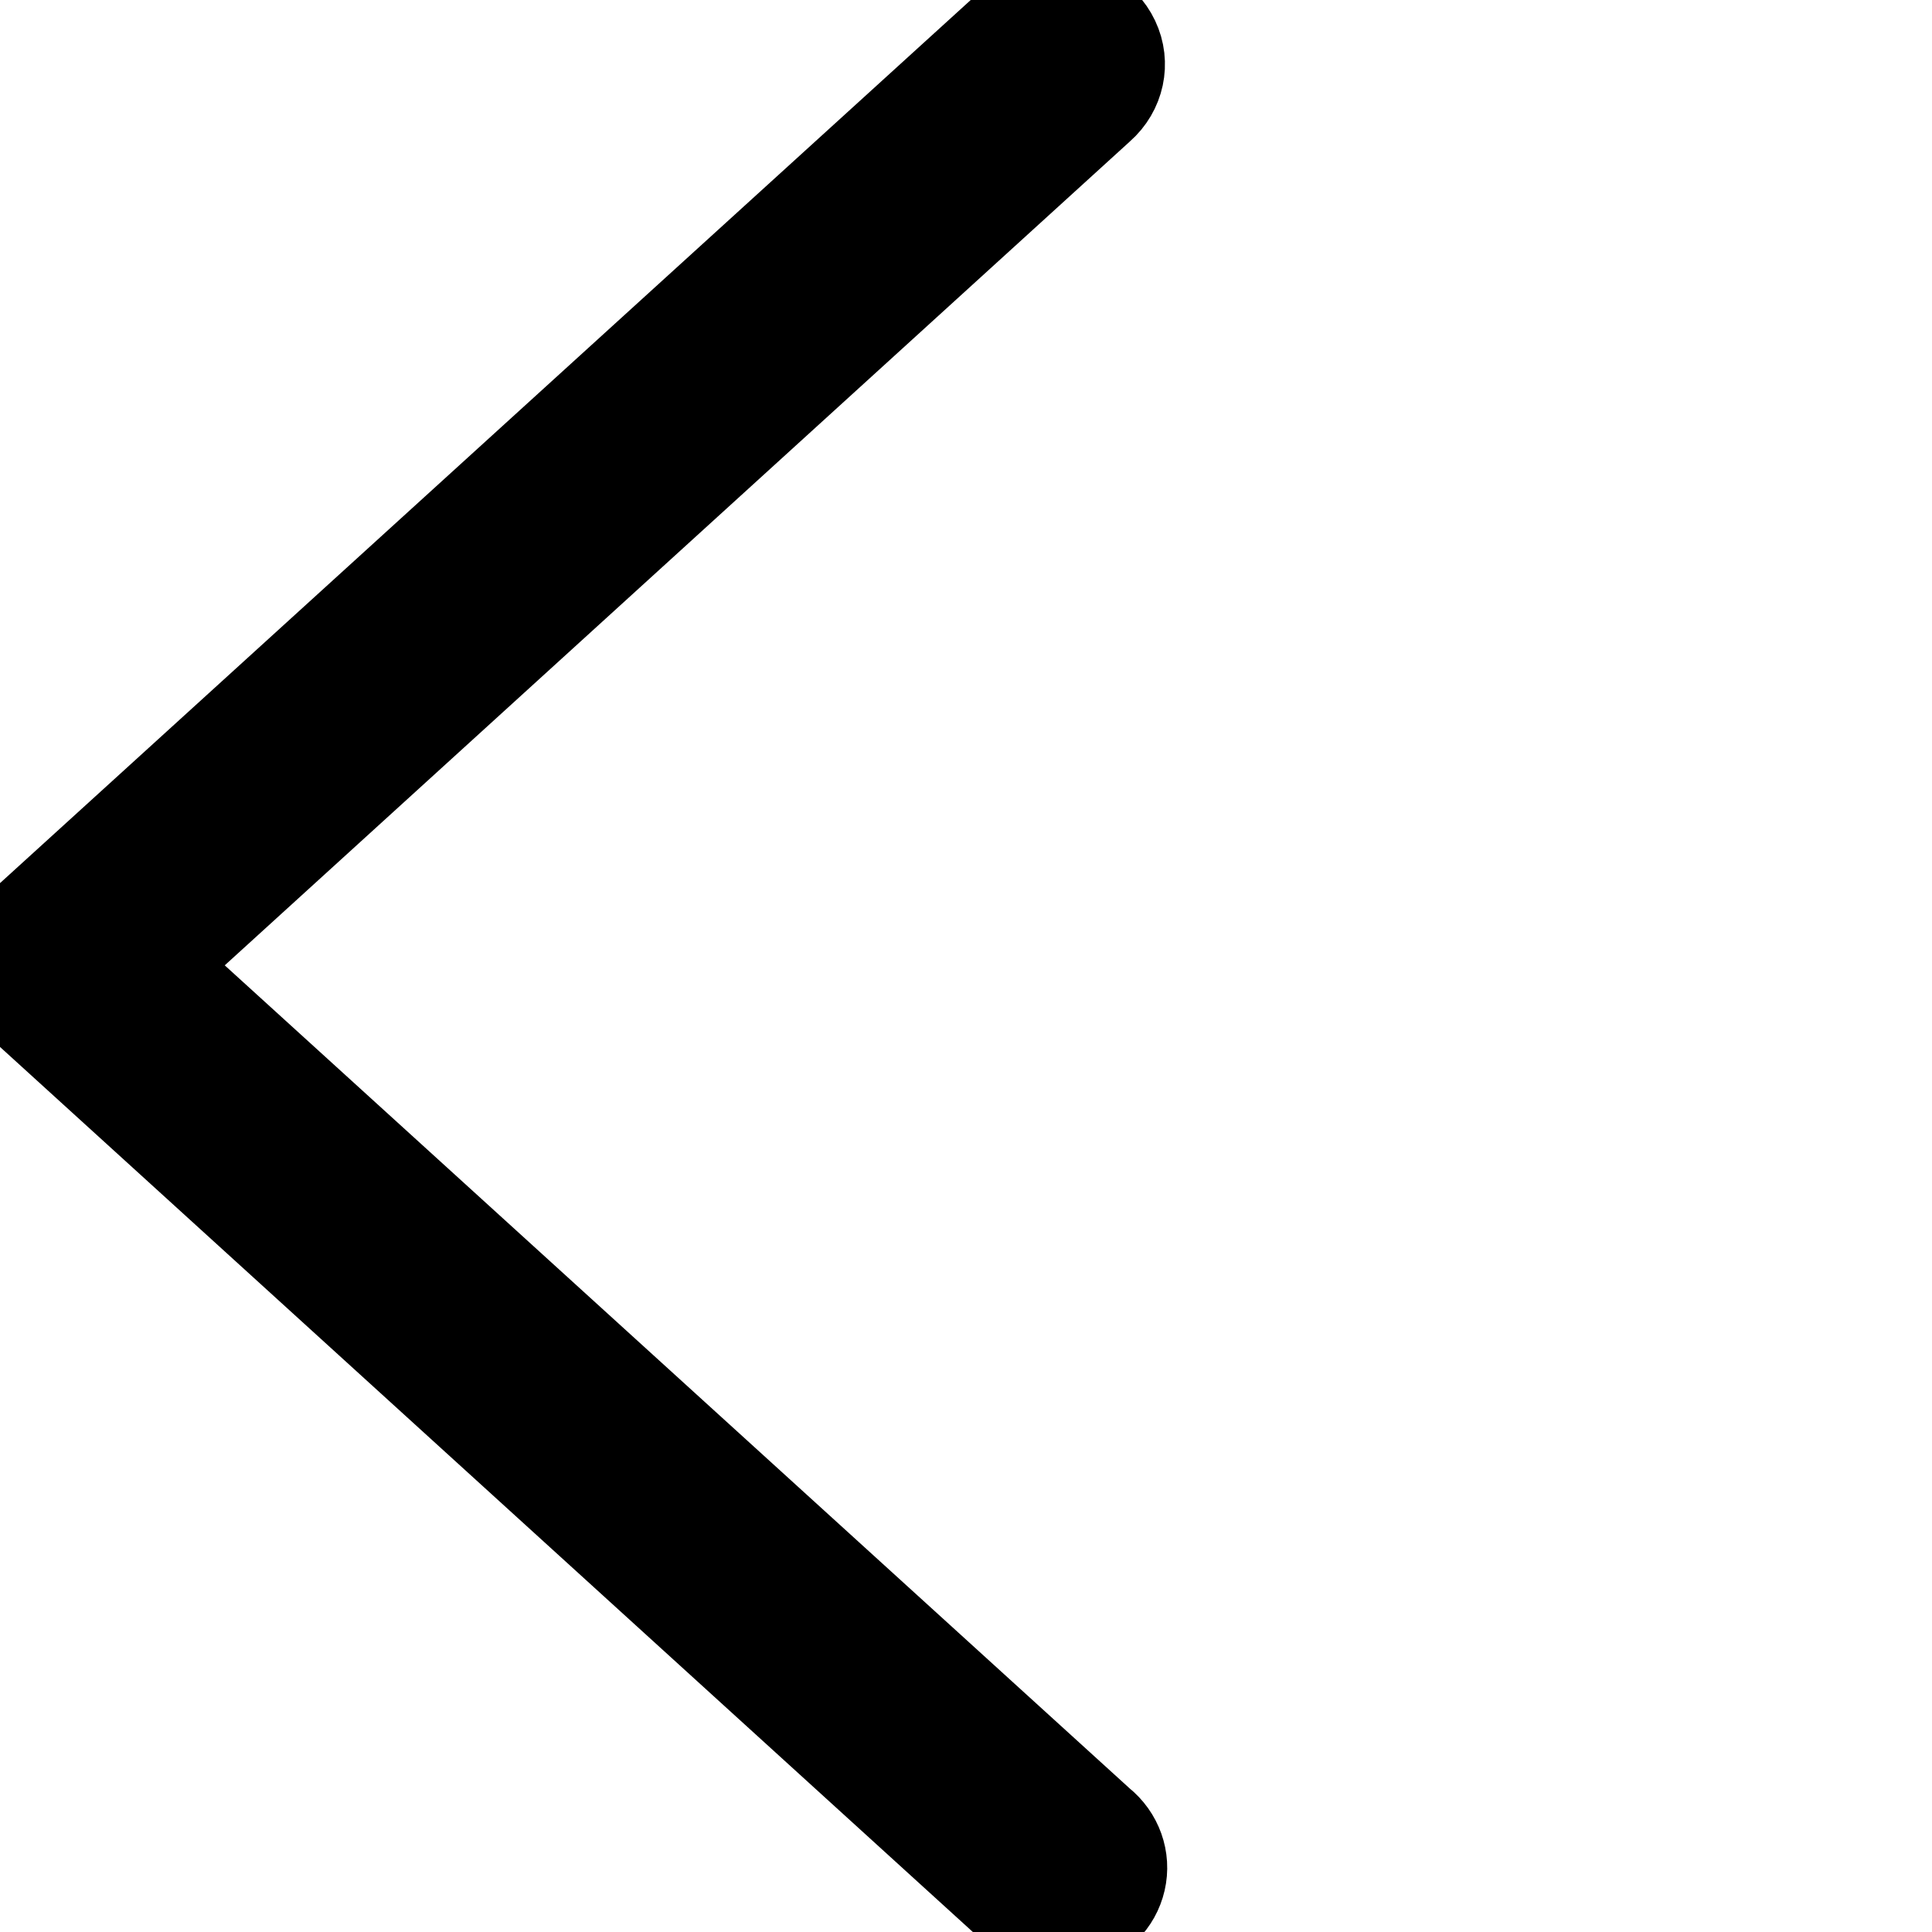 <?xml version="1.0" encoding="UTF-8" standalone="no"?>
<svg width="24px" height="24px" viewBox="0 0 24 24" version="1.1" xmlns="http://www.w3.org/2000/svg" xmlns:xlink="http://www.w3.org/1999/xlink">
    <!-- Generator: Sketch 48.2 (47327) - http://www.bohemiancoding.com/sketch -->
    <title>Icon/Navigation/Active</title>
    <desc>Created with Sketch.</desc>
    <defs></defs>
    <g id="Symbols" stroke="none" stroke-width="1" fill="none" fill-rule="evenodd">
        <g id="Icon/Navigation/Active" fill="#000000" fill-rule="nonzero" stroke="#000000">
            <path d="M12.55,0.229 L0.26,11.41 C0.094,11.561 0,11.77 0,11.988 C0,12.206 0.094,12.415 0.26,12.566 L12.55,23.747 C12.763,23.964 13.084,24.05 13.384,23.971 C13.684,23.893 13.914,23.662 13.98,23.373 C14.047,23.083 13.94,22.782 13.702,22.591 L2.049,11.992 L13.702,1.385 C13.967,1.152 14.046,0.783 13.897,0.47 C13.749,0.157 13.407,-0.031 13.048,0.004 C12.86,0.024 12.685,0.103 12.55,0.229 Z" id="Shape"></path>
        </g>
    </g>
</svg>
